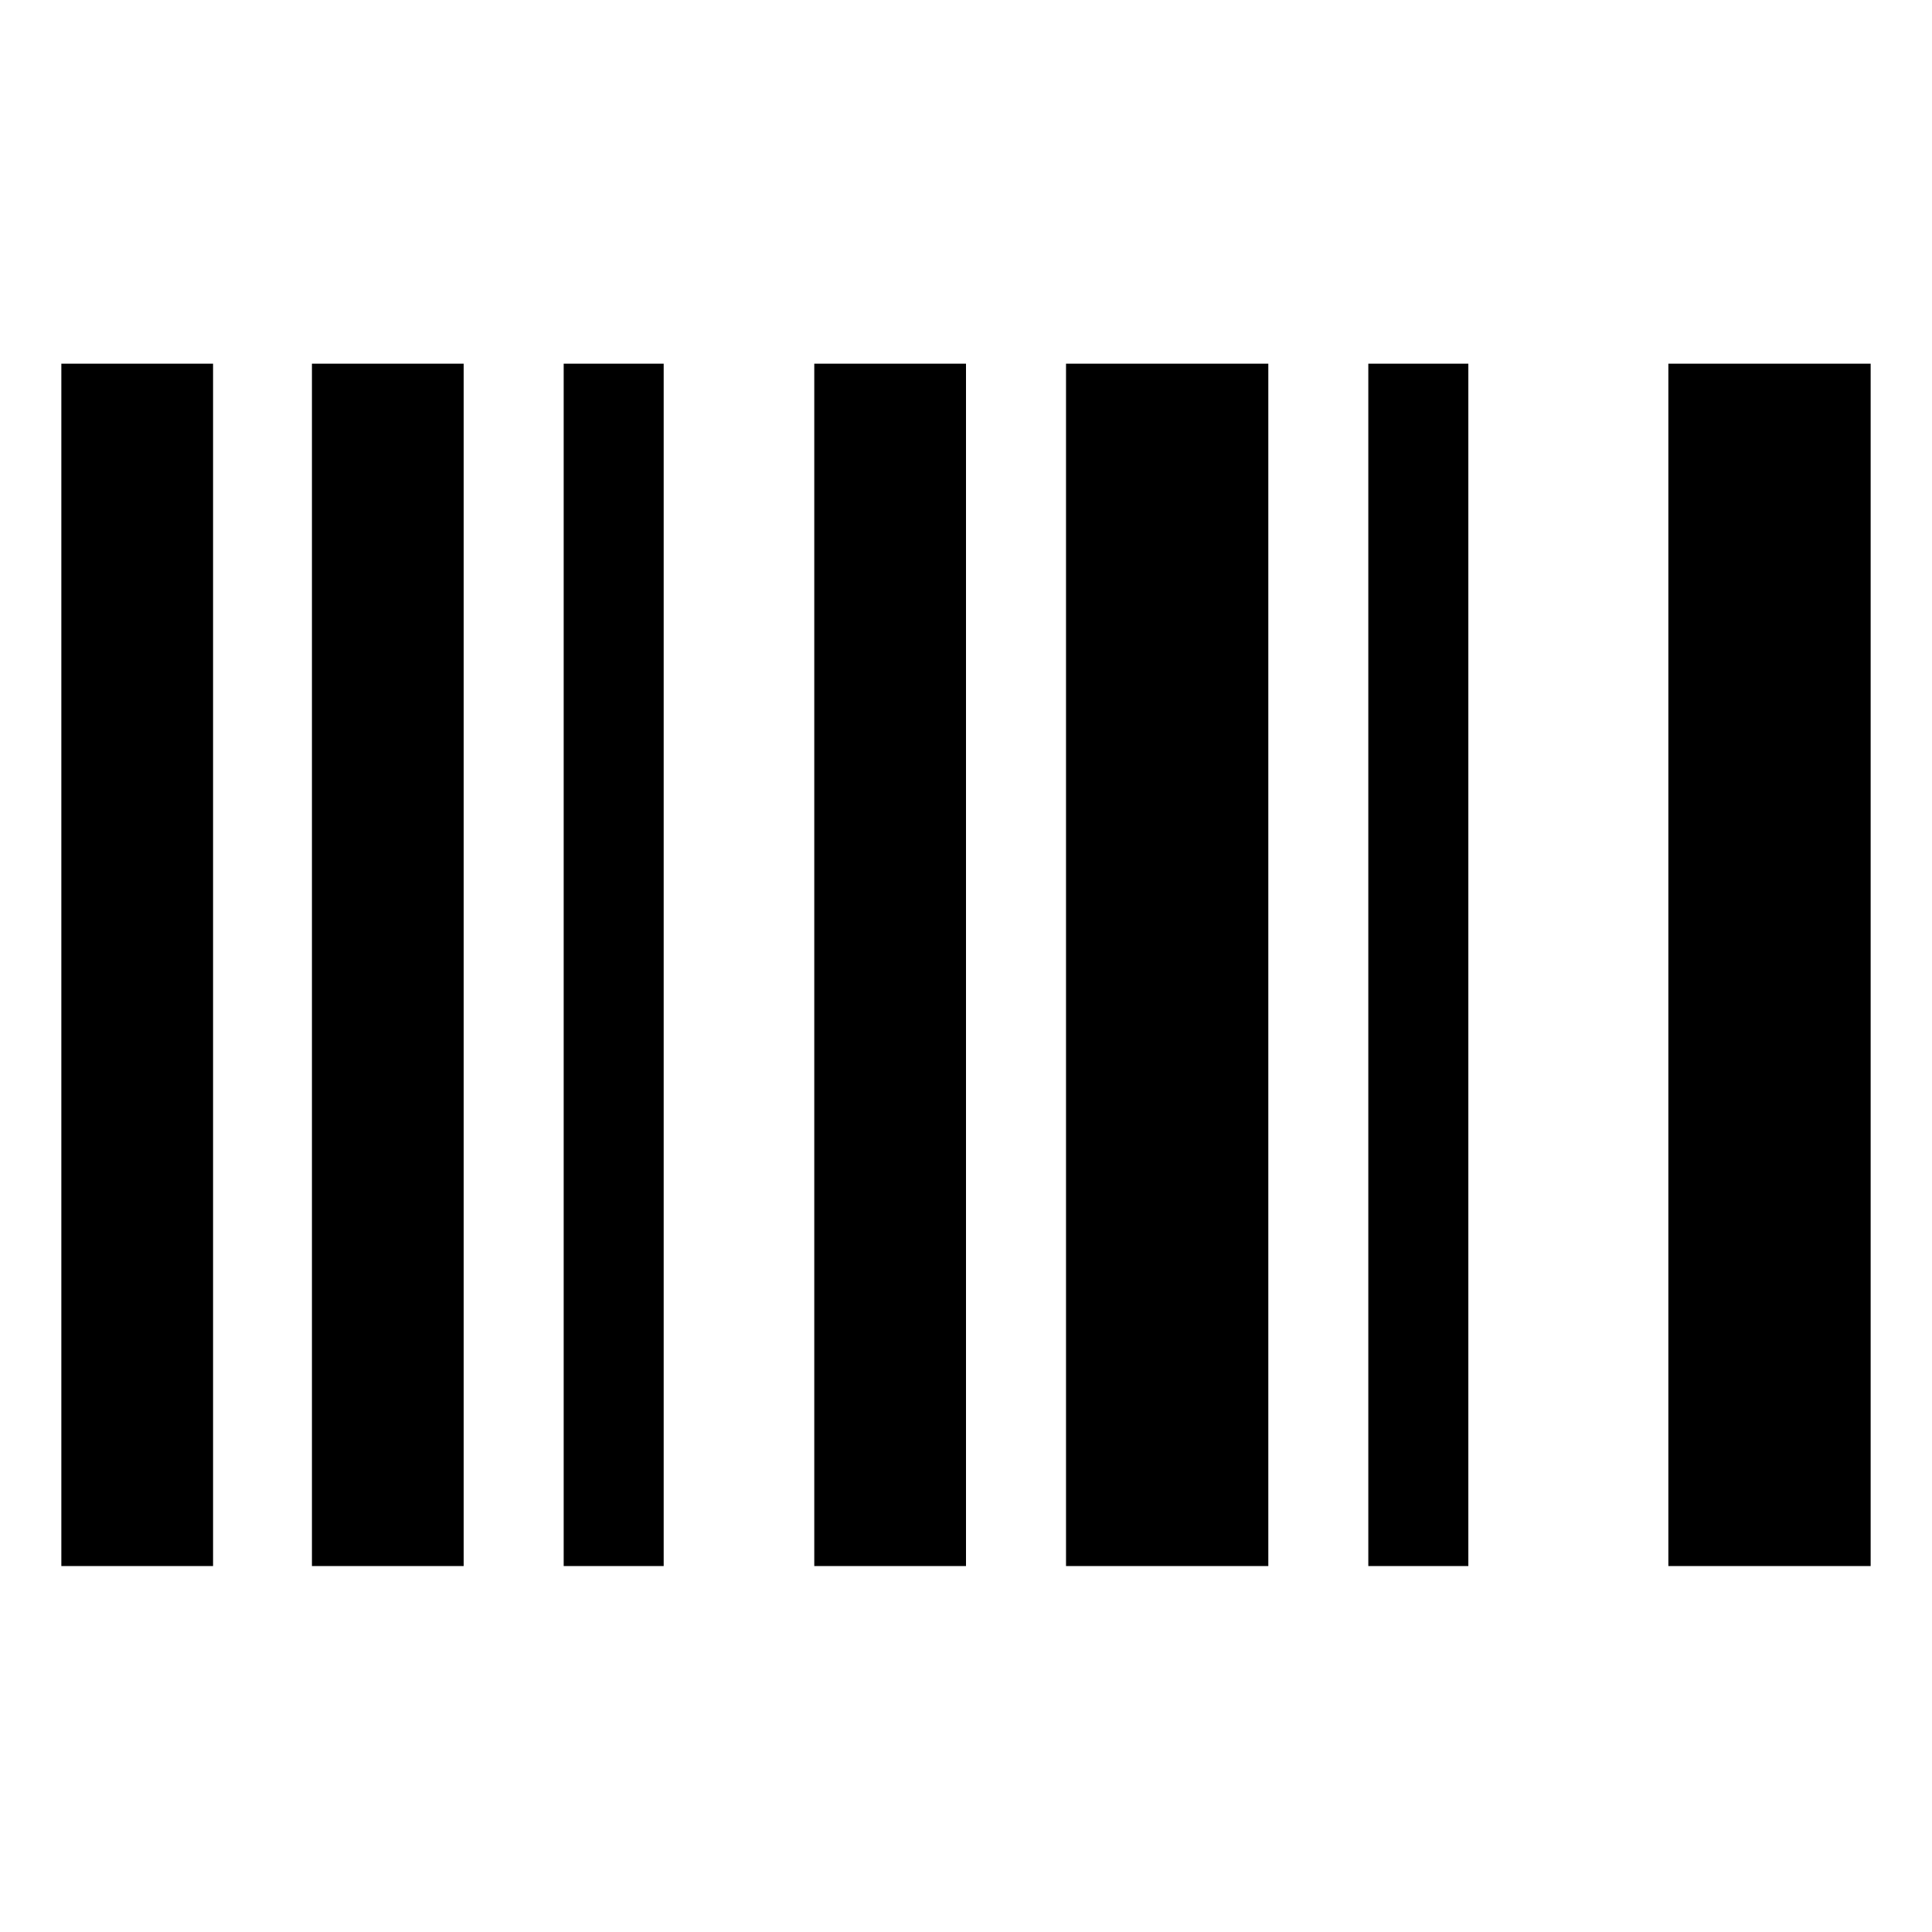 <svg xmlns="http://www.w3.org/2000/svg" height="20" viewBox="0 -960 960 960" width="20"><path d="M30.48-181.83V-779.3h75.39v597.47H30.48Zm124.52 0V-779.3h75.39v597.47H155Zm125.09 0V-779.3h49.69v597.47h-49.69Zm124.52 0V-779.3H480v597.47h-75.39Zm125.09 0V-779.3h100.52v597.47H529.7Zm150.21 0V-779.3h49.7v597.47h-49.7Zm149.09 0V-779.3h100.52v597.47H829Z"/></svg>